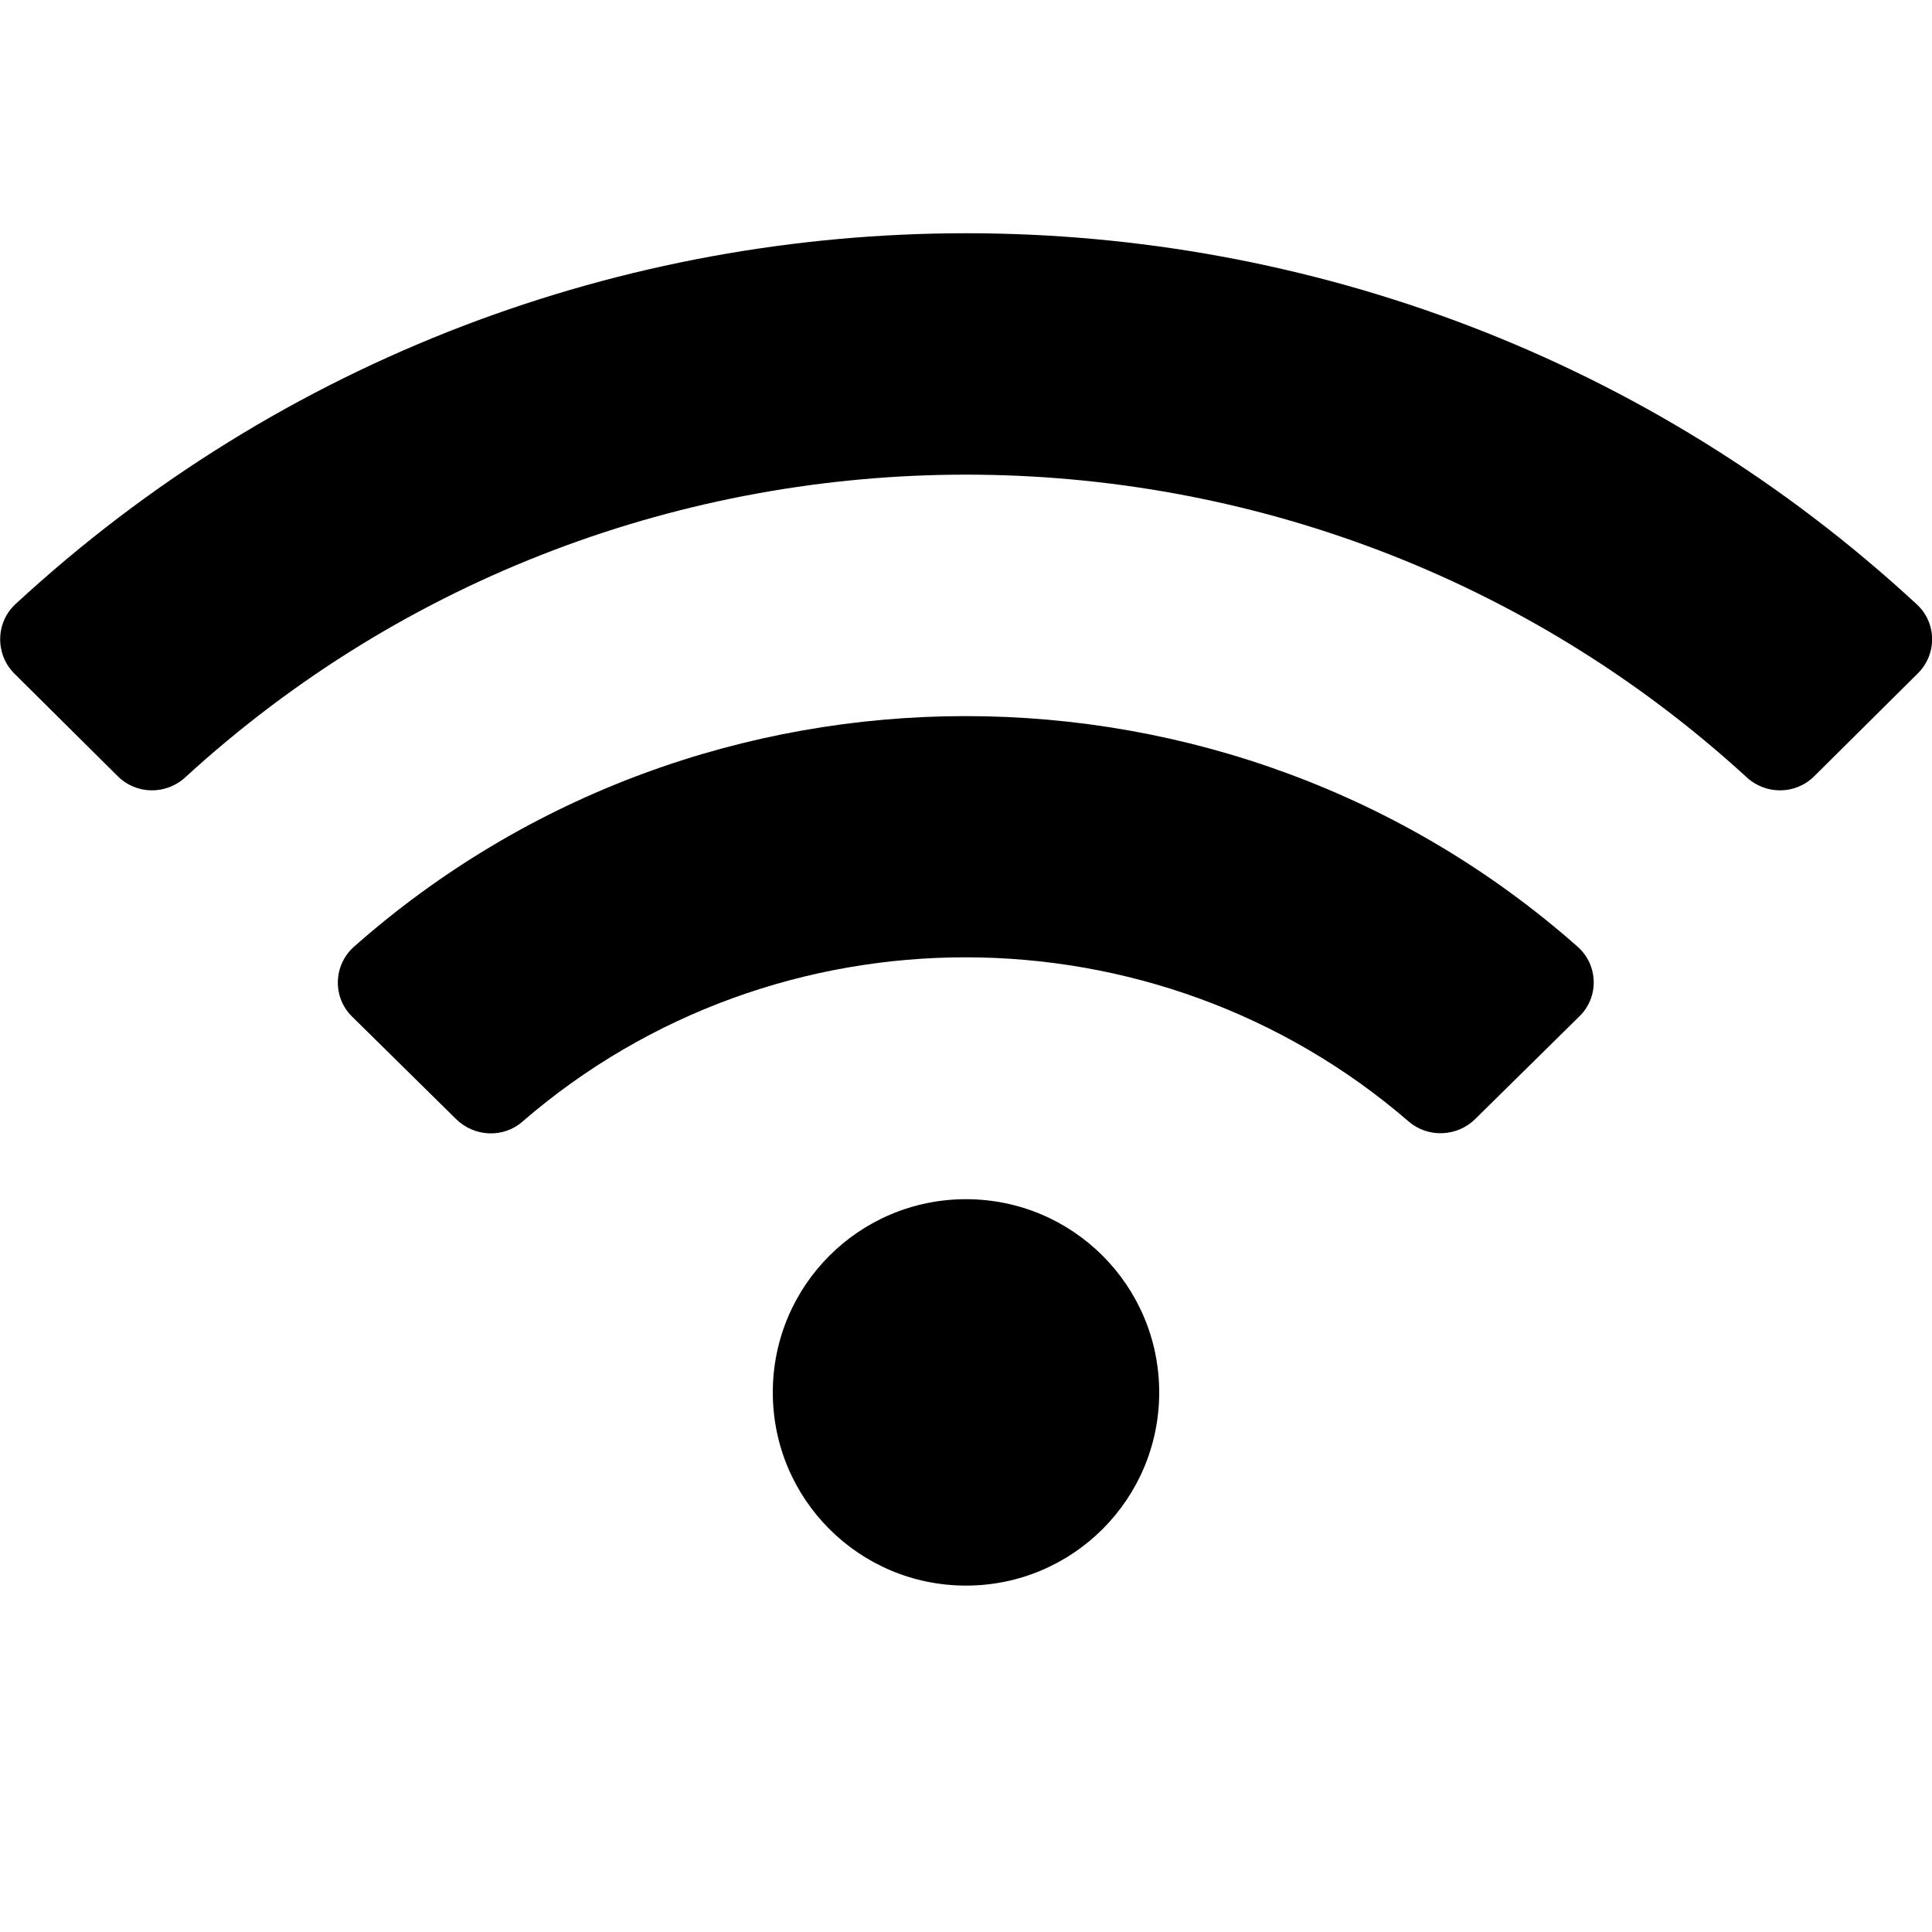 <?xml version="1.0" encoding="utf-8"?>
<!-- Generator: Adobe Illustrator 24.0.0, SVG Export Plug-In . SVG Version: 6.00 Build 0)  -->
<svg version="1.1" id="Layer_1" xmlns="http://www.w3.org/2000/svg" xmlns:xlink="http://www.w3.org/1999/xlink" x="0px" y="0px"
	 viewBox="0 0 512 512" style="enable-background:new 0 0 512 512;" xml:space="preserve">
<path d="M507.9,160.1C366.2,29,145.8,29.1,4.1,160.1c-5.3,4.9-5.4,13.3-0.3,18.4l27.4,27.2c4.9,4.9,12.8,5,17.9,0.3
	c116.7-106.9,297-107,413.8,0c5.1,4.7,13,4.6,17.9-0.3l27.4-27.2C513.4,173.4,513.3,165,507.9,160.1L507.9,160.1z M256,317.8
	c-28.3,0-51.2,22.9-51.2,51.2c0,28.3,22.9,51.2,51.2,51.2c28.3,0,51.2-22.9,51.2-51.2C307.2,340.7,284.3,317.8,256,317.8z
	 M418.1,250.9c-92.2-81.5-232.2-81.5-324.3,0c-5.5,4.9-5.7,13.4-0.5,18.5l27.6,27.2c4.8,4.7,12.5,5.1,17.6,0.6
	c67.2-58.1,167.8-57.9,234.8,0c5.1,4.4,12.8,4.1,17.6-0.6l27.6-27.2C423.8,264.3,423.6,255.8,418.1,250.9z"/>
</svg>
